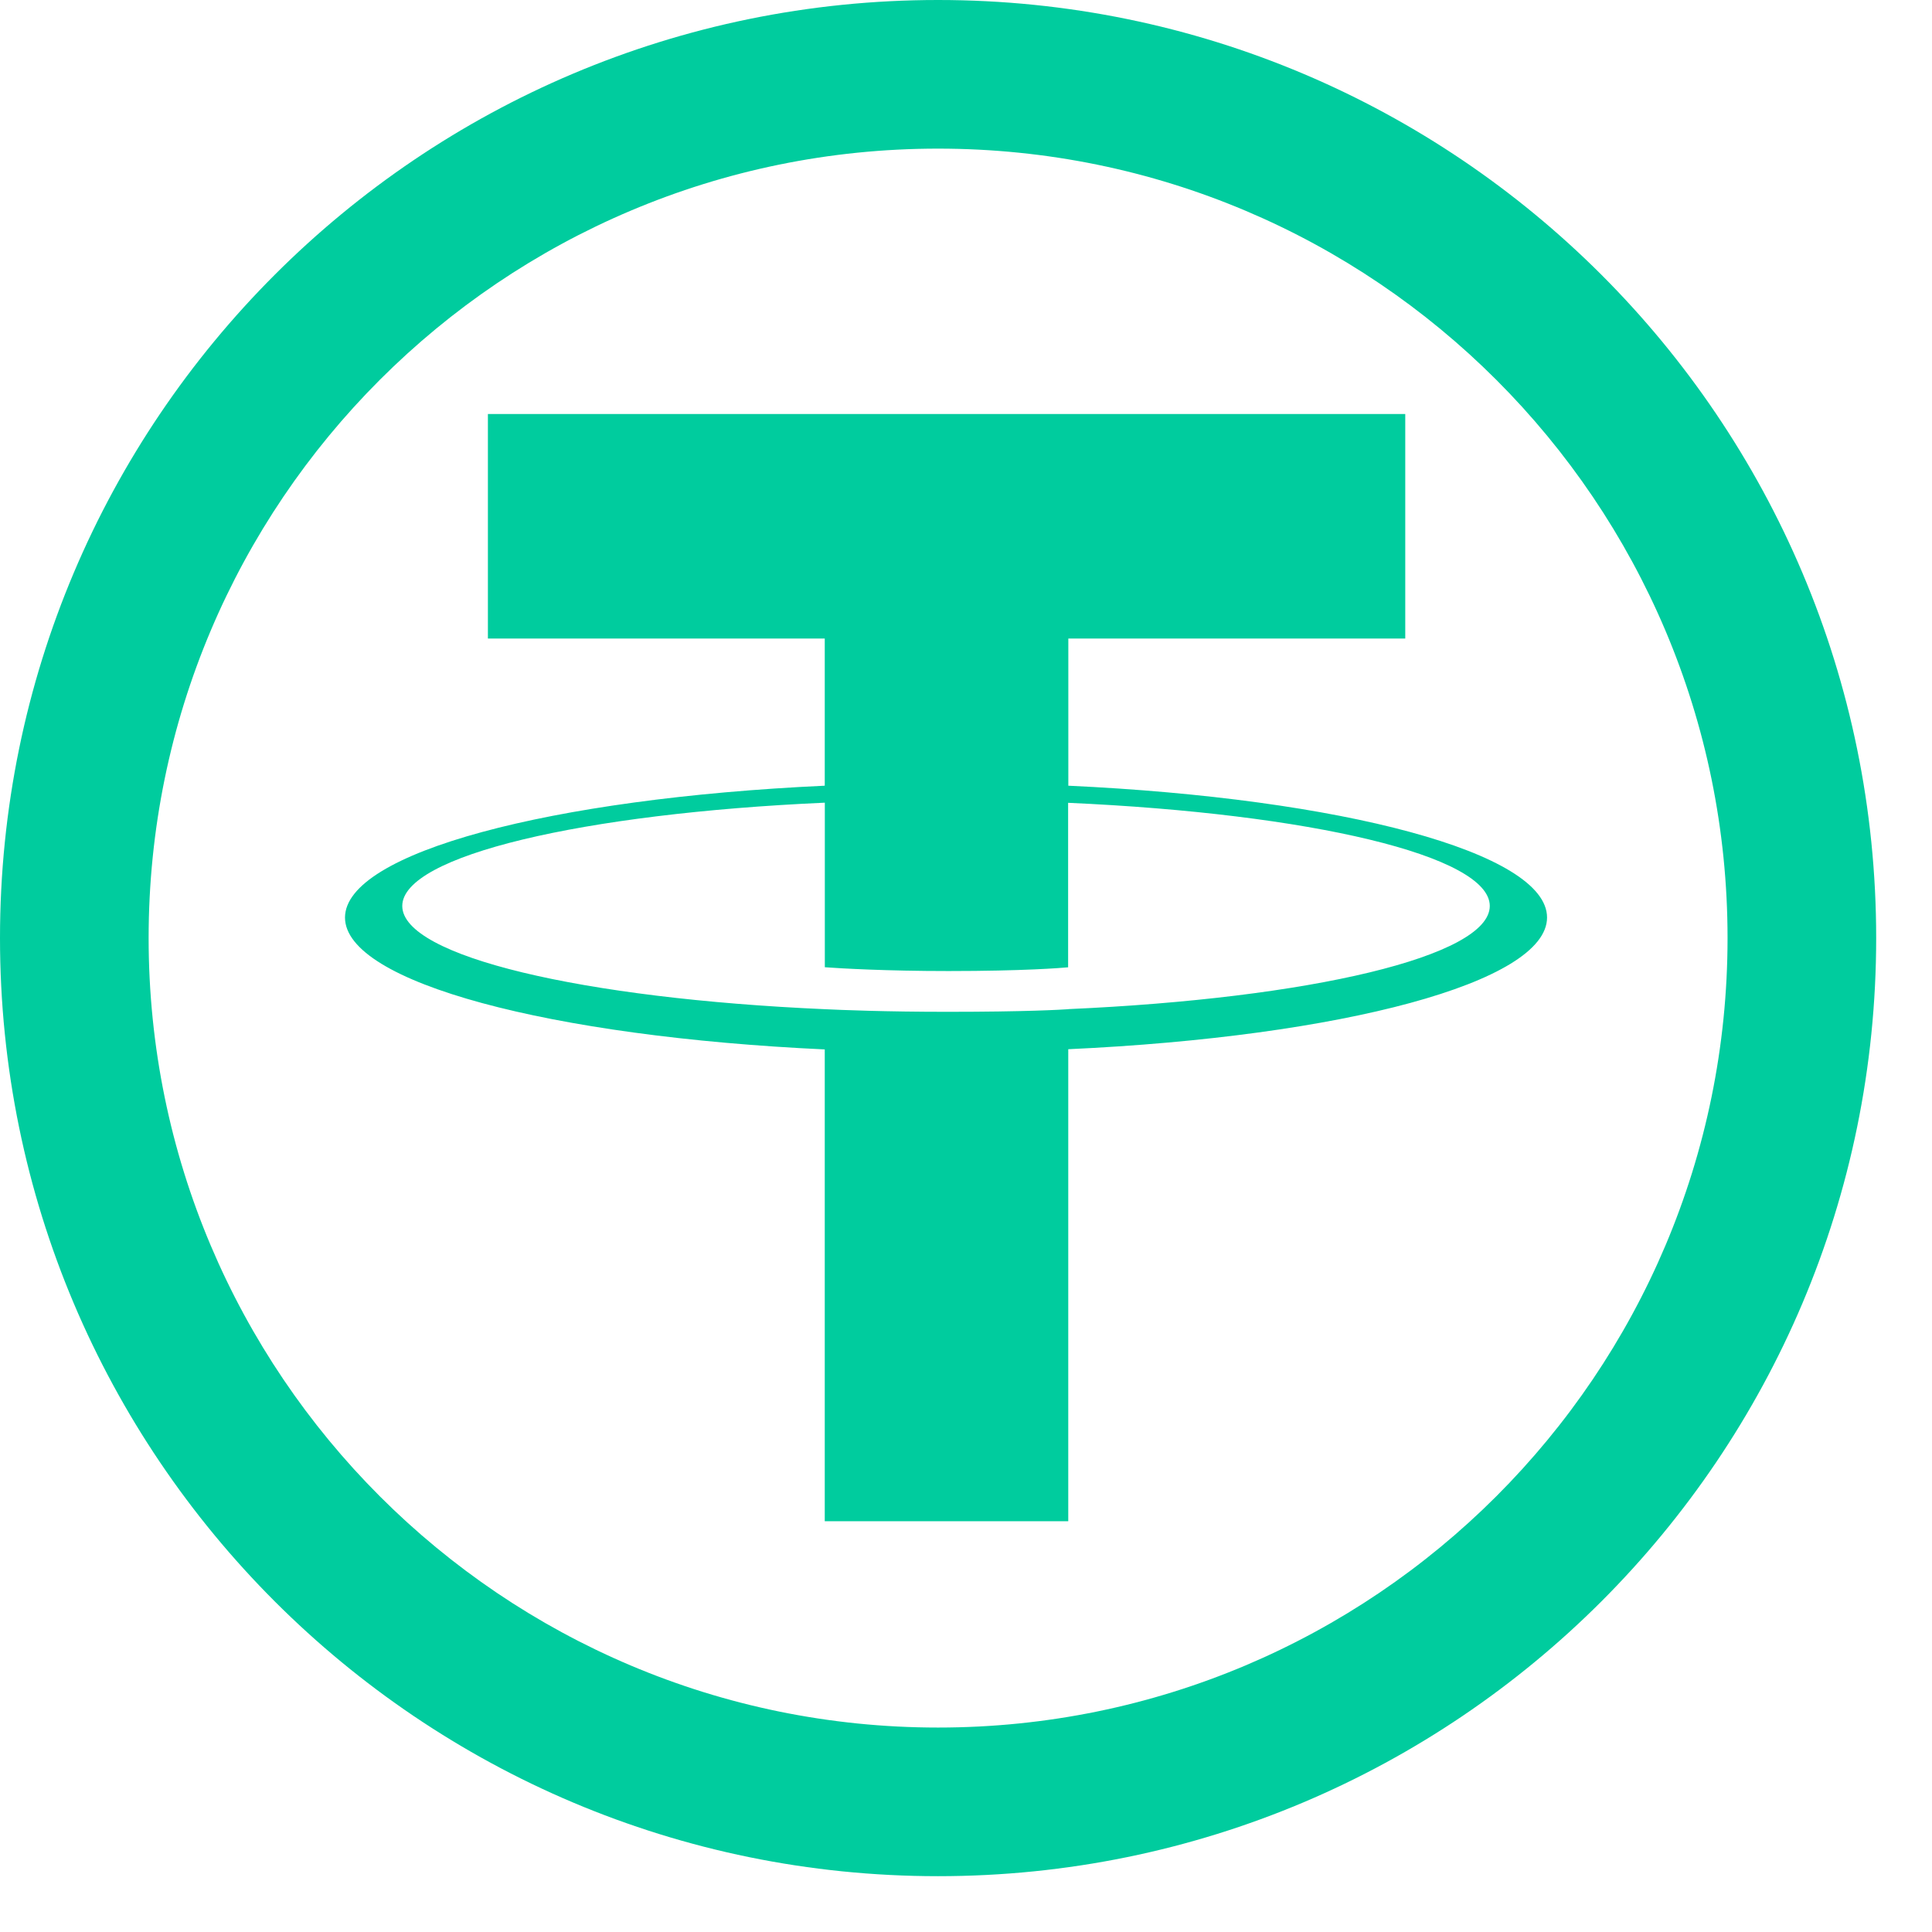 <svg width="28" height="28" viewBox="0 0 28 28" fill="none" xmlns="http://www.w3.org/2000/svg">
<path d="M13.595 0C6.087 0 0 6.087 0 13.595C0 21.104 6.087 27.191 13.595 27.191C21.104 27.191 27.191 21.104 27.191 13.595C27.191 6.087 21.104 0 13.595 0ZM13.595 25.037C7.276 25.037 2.154 19.914 2.154 13.595C2.154 7.276 7.276 2.154 13.595 2.154C19.914 2.154 25.037 7.276 25.037 13.595C25.037 19.914 19.914 25.037 13.595 25.037Z" fill="#00CC9E"/>
<path fill-rule="evenodd" clip-rule="evenodd" d="M15.483 14.626C15.384 14.633 14.873 14.664 13.732 14.664C12.824 14.664 12.18 14.637 11.954 14.626C8.447 14.472 5.83 13.861 5.83 13.13C5.83 12.4 8.447 11.79 11.954 11.633V14.018C12.183 14.035 12.84 14.073 13.747 14.073C14.836 14.073 15.382 14.028 15.48 14.019V11.635C18.979 11.791 21.591 12.401 21.591 13.13C21.591 13.86 18.98 14.47 15.48 14.625L15.483 14.626ZM15.483 11.388V9.254H20.366V6H7.071V9.254H11.953V11.387C7.985 11.57 5 12.356 5 13.298C5 14.24 7.985 15.025 11.953 15.209V22.047H15.482V15.206C19.442 15.024 22.421 14.238 22.421 13.297C22.421 12.356 19.444 11.571 15.482 11.387L15.483 11.388Z" fill="#00CC9E"/>
</svg>
